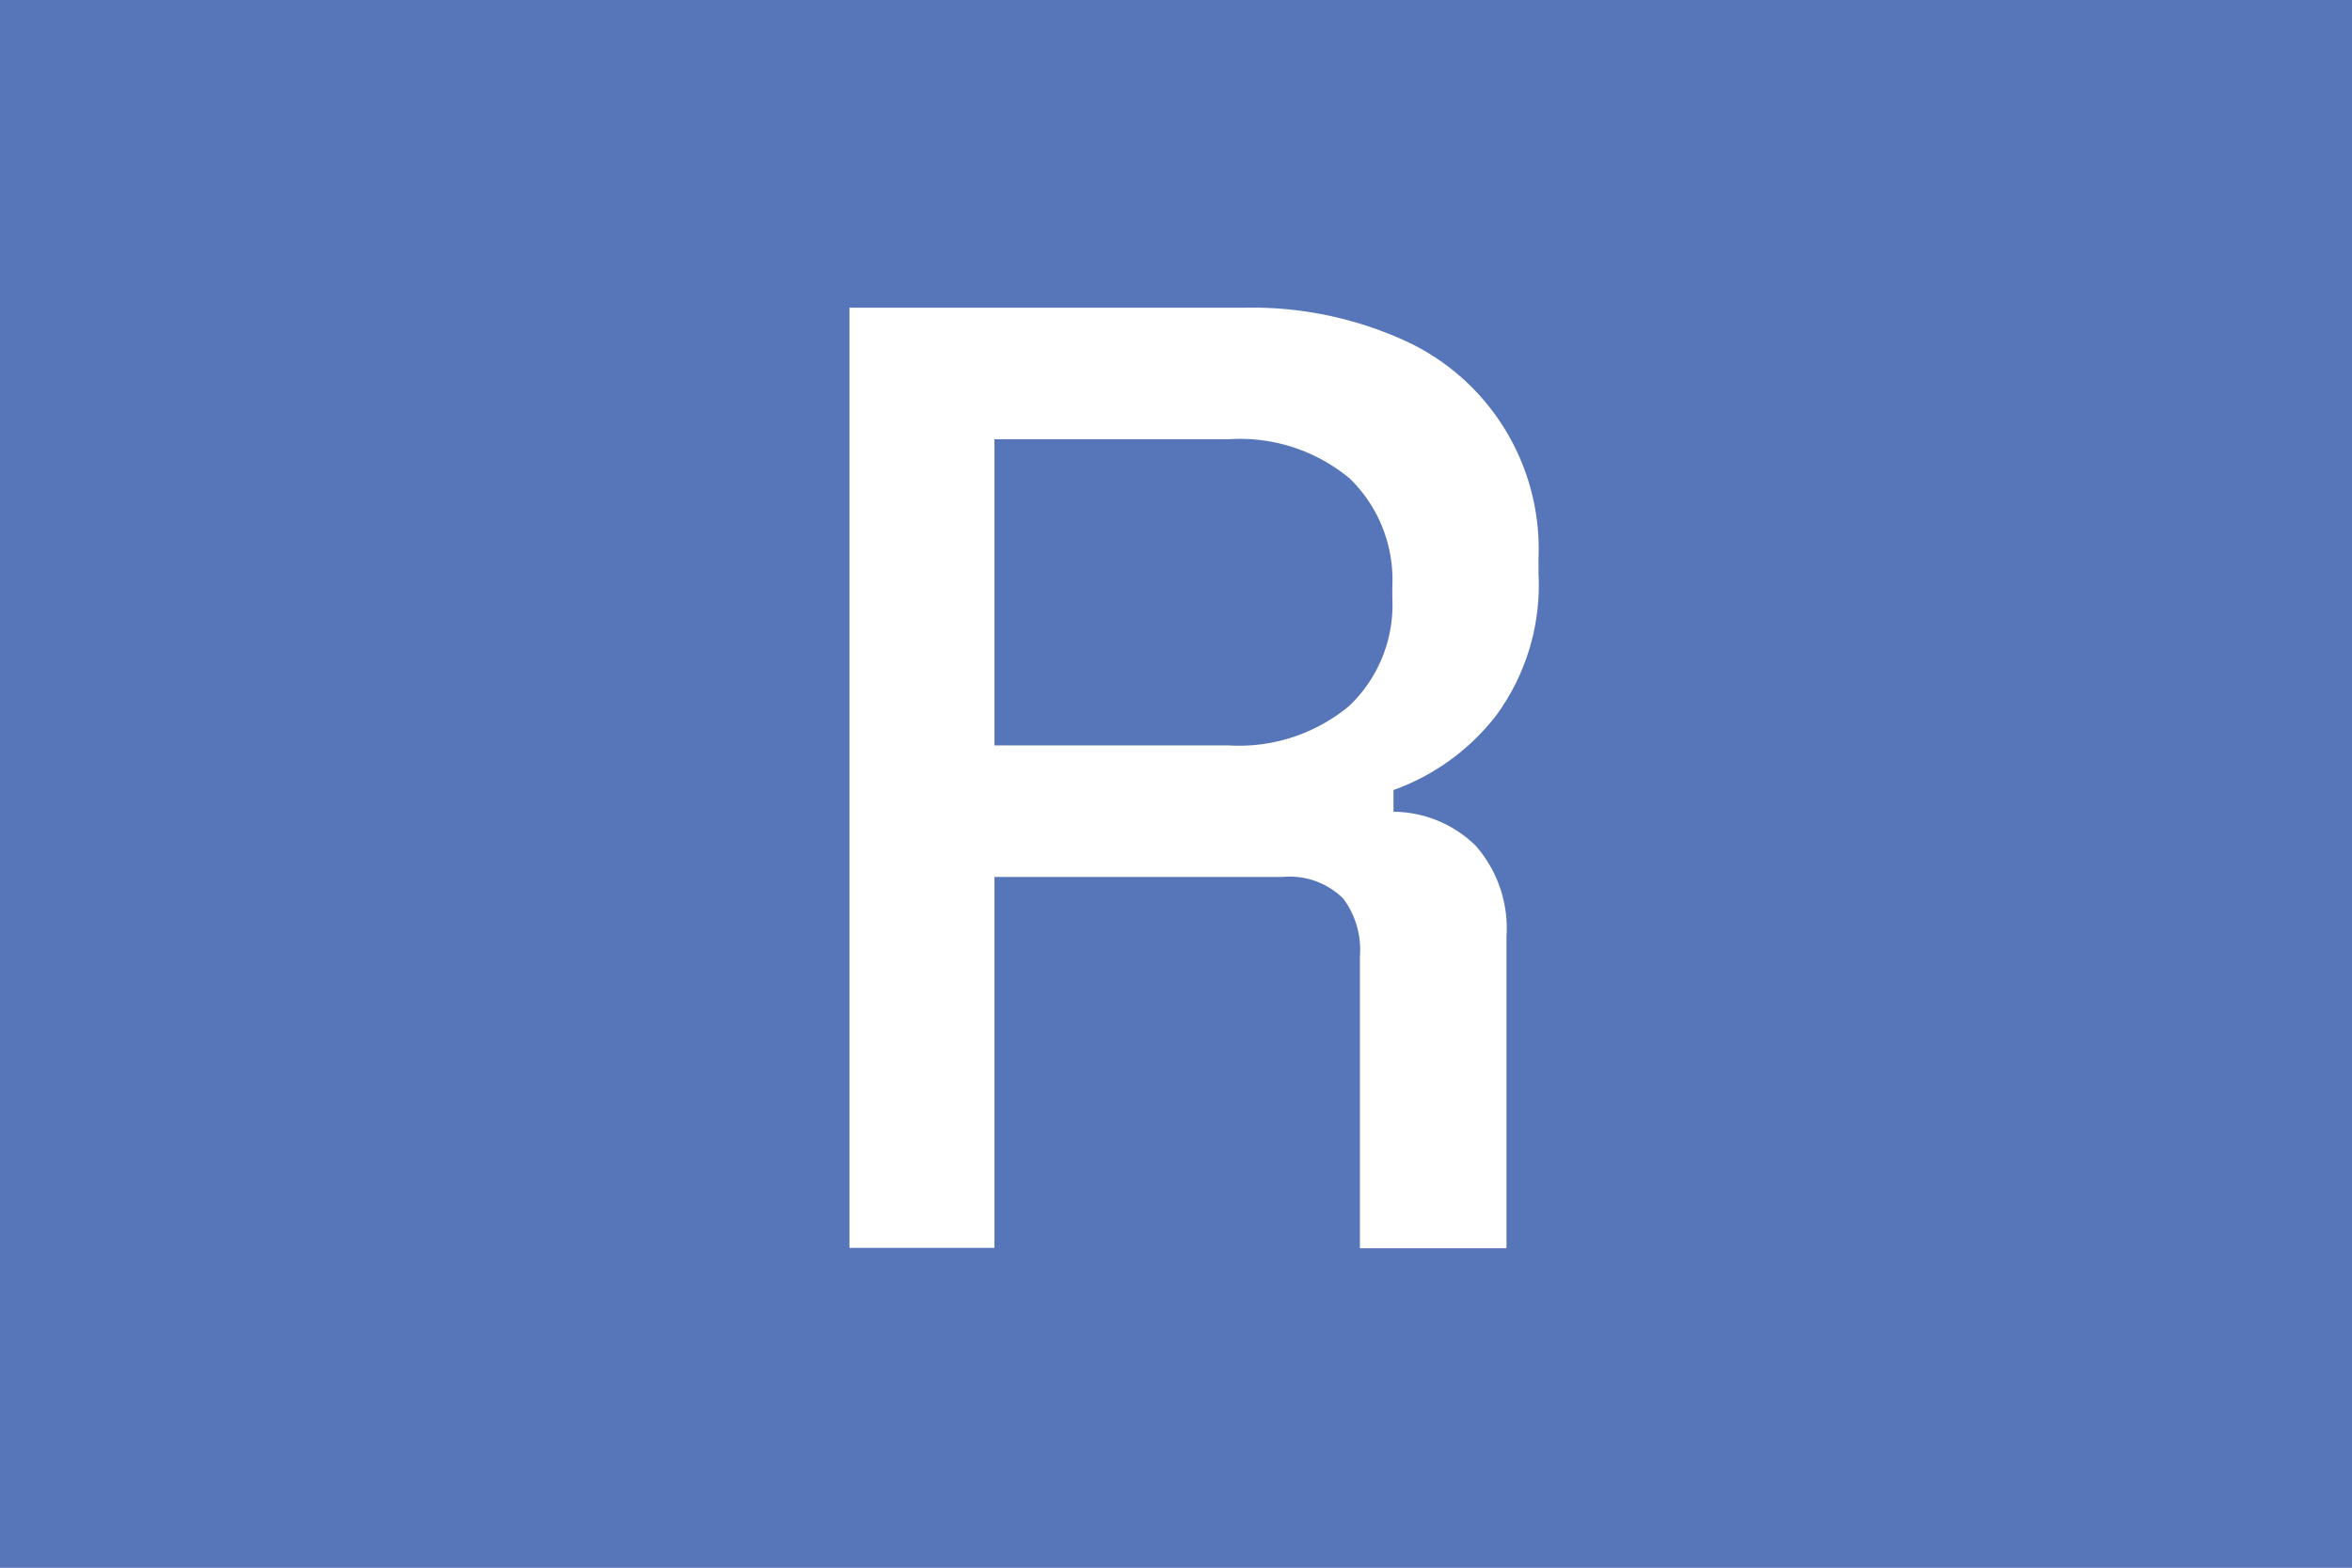 <svg xmlns="http://www.w3.org/2000/svg" viewBox="0 0 59.53 39.69"><defs><style>.cls-1{fill:#5775b9;}.cls-2{fill:#fff;}</style></defs><title>R</title><g id="Layer_2" data-name="Layer 2"><g id="Layer_1-2" data-name="Layer 1"><rect class="cls-1" width="59.53" height="39.69"/><path class="cls-2" d="M21.5,31.59V7.79h10a9.31,9.31,0,0,1,3.89.76,5.8,5.8,0,0,1,3.55,5.59v.38a5.58,5.58,0,0,1-1.07,3.59A5.73,5.73,0,0,1,35.27,20v.55a3,3,0,0,1,2.08.86,3.17,3.17,0,0,1,.78,2.3v7.89H34.42V24.21A2.17,2.17,0,0,0,34,22.75a1.92,1.92,0,0,0-1.53-.55H25.17v9.39Zm3.67-12.72h5.92a4.36,4.36,0,0,0,3.06-1,3.53,3.53,0,0,0,1.09-2.74v-.27a3.58,3.58,0,0,0-1.07-2.74,4.34,4.34,0,0,0-3.08-1H25.17Z"/></g></g></svg>